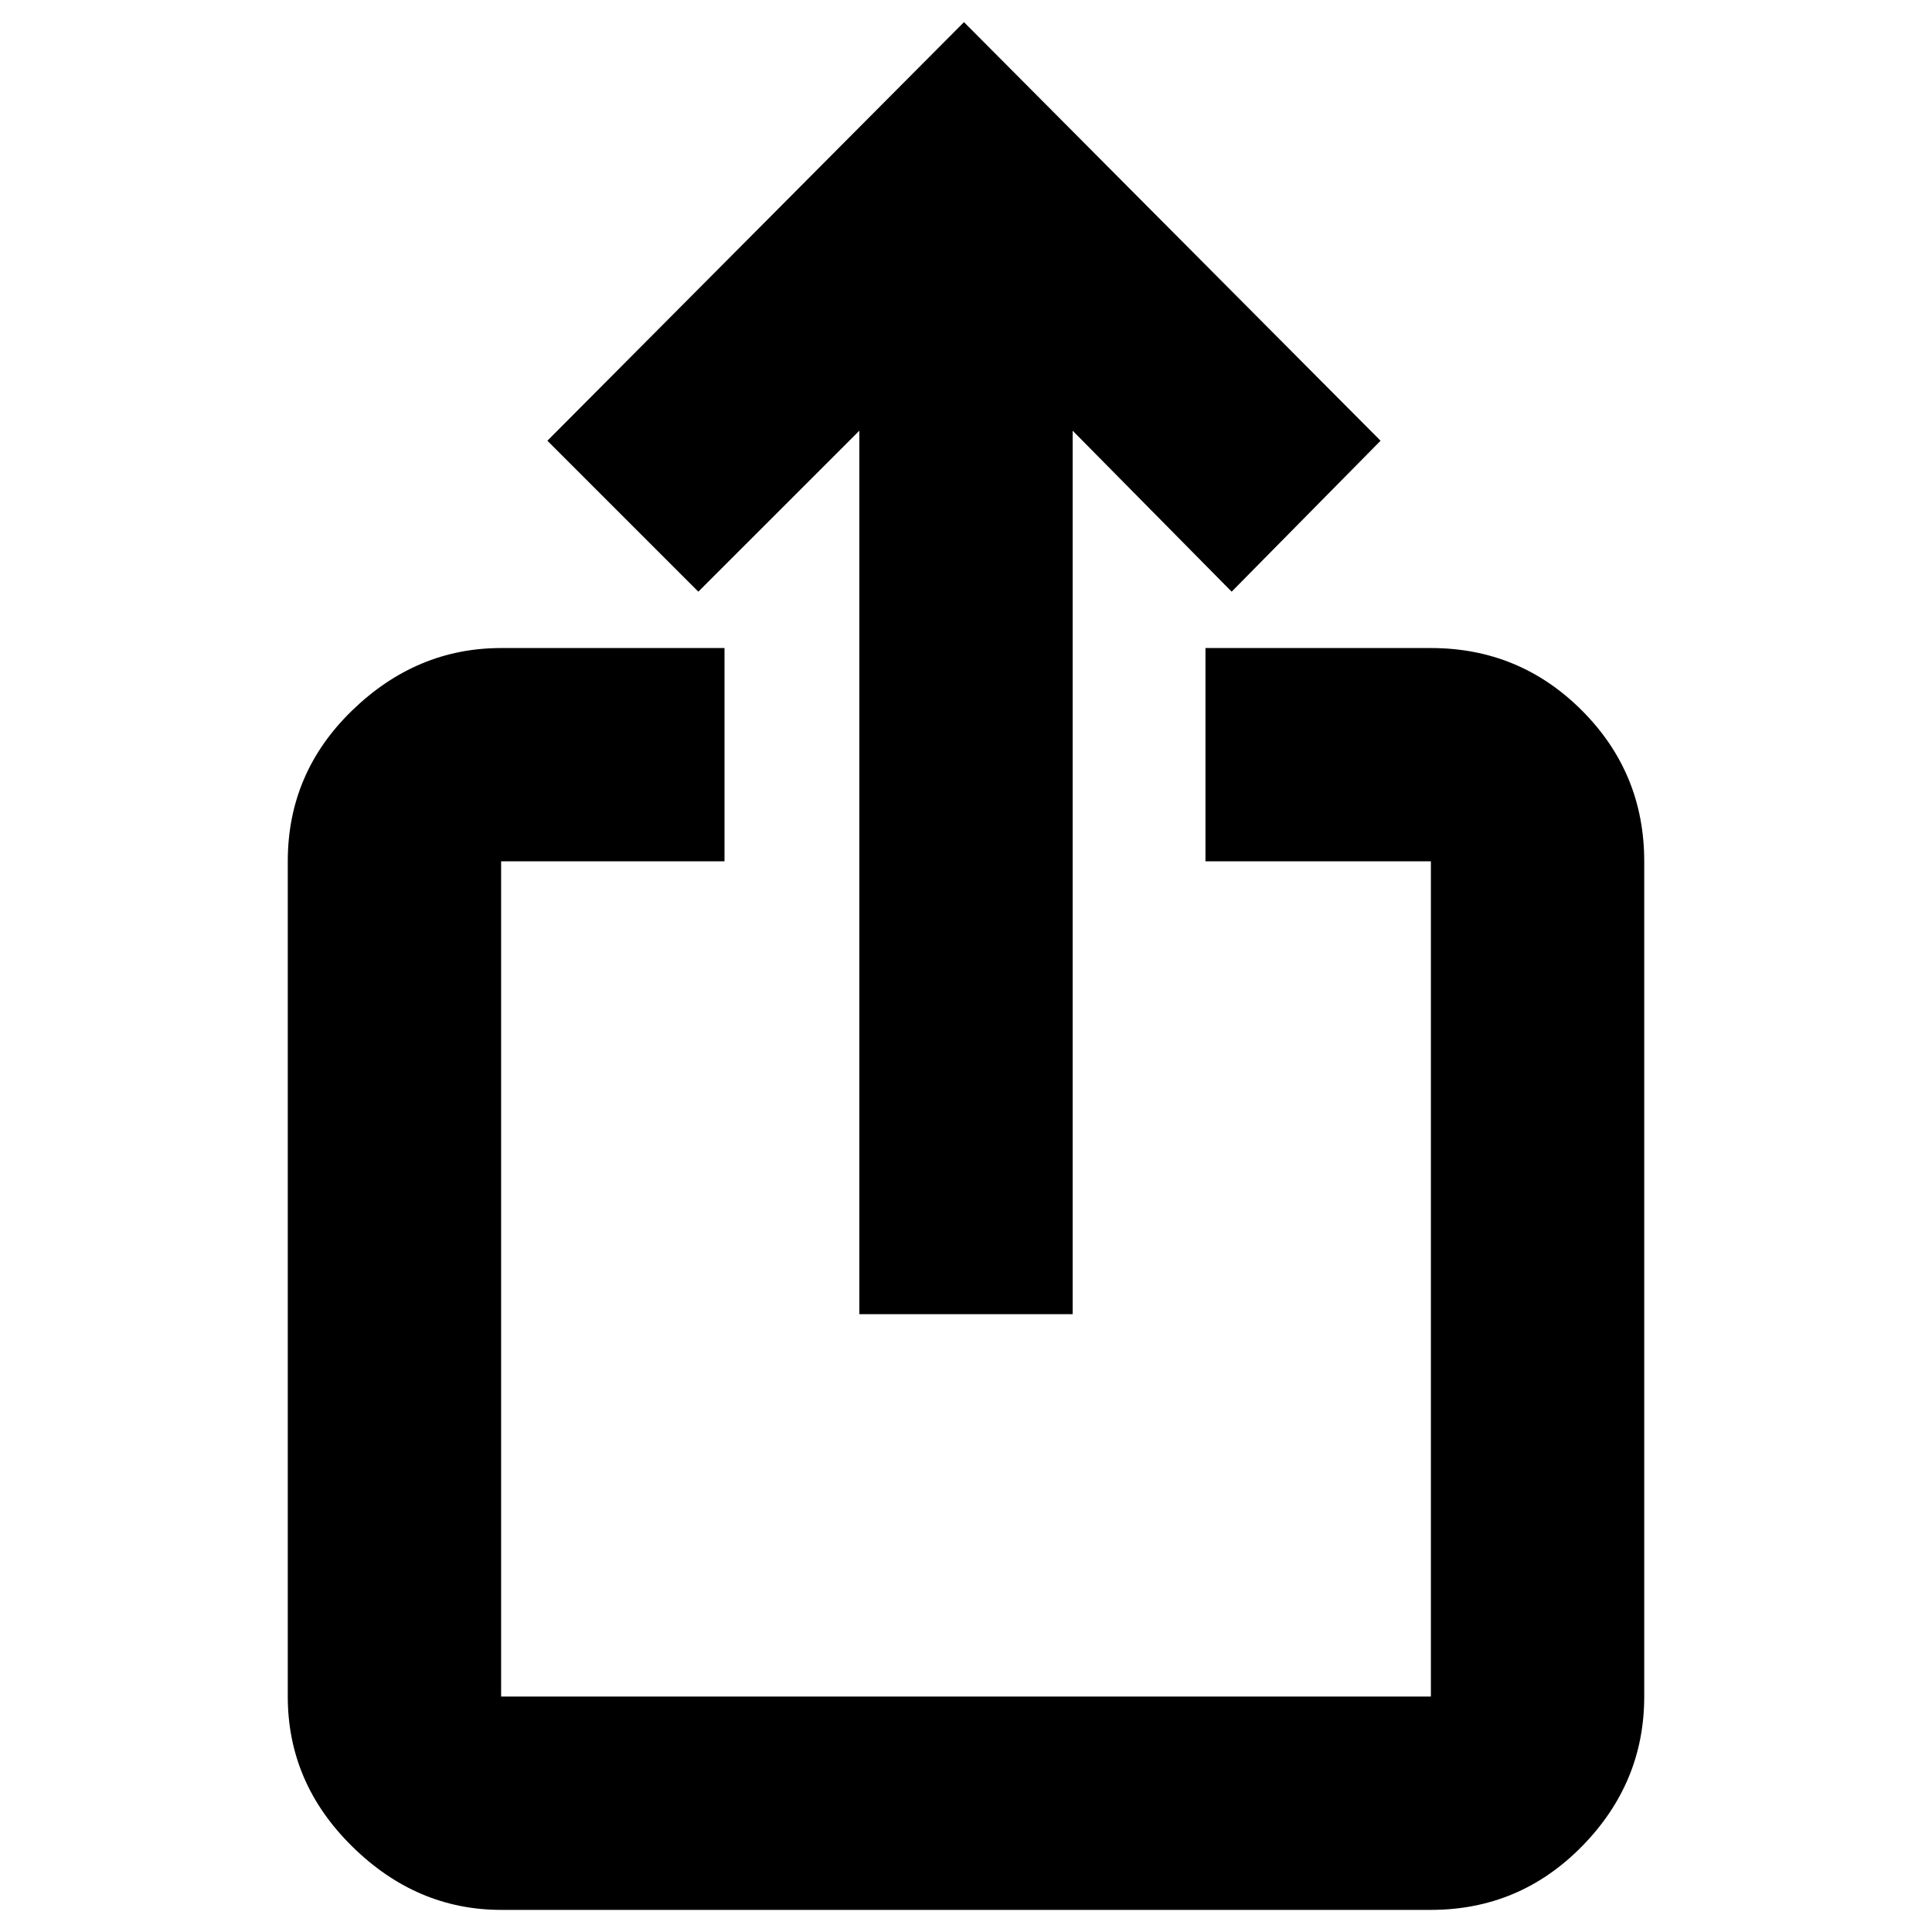 <svg xmlns="http://www.w3.org/2000/svg" height="40" width="40"><path d="M10.375 39.542q-1.75 0-3.083-1.313-1.334-1.312-1.334-3.104V17.833q0-1.833 1.334-3.125 1.333-1.291 3.083-1.291H15v4.416h-4.625v17.292h19.25V17.833h-4.667v-4.416h4.667q1.833 0 3.125 1.291 1.292 1.292 1.292 3.125v17.292q0 1.792-1.292 3.104-1.292 1.313-3.125 1.313Zm7.417-12.334V8.917l-3.334 3.333-3.125-3.125L19.958.458l8.625 8.667L25.5 12.25l-3.292-3.333v18.291Z"/></svg>
